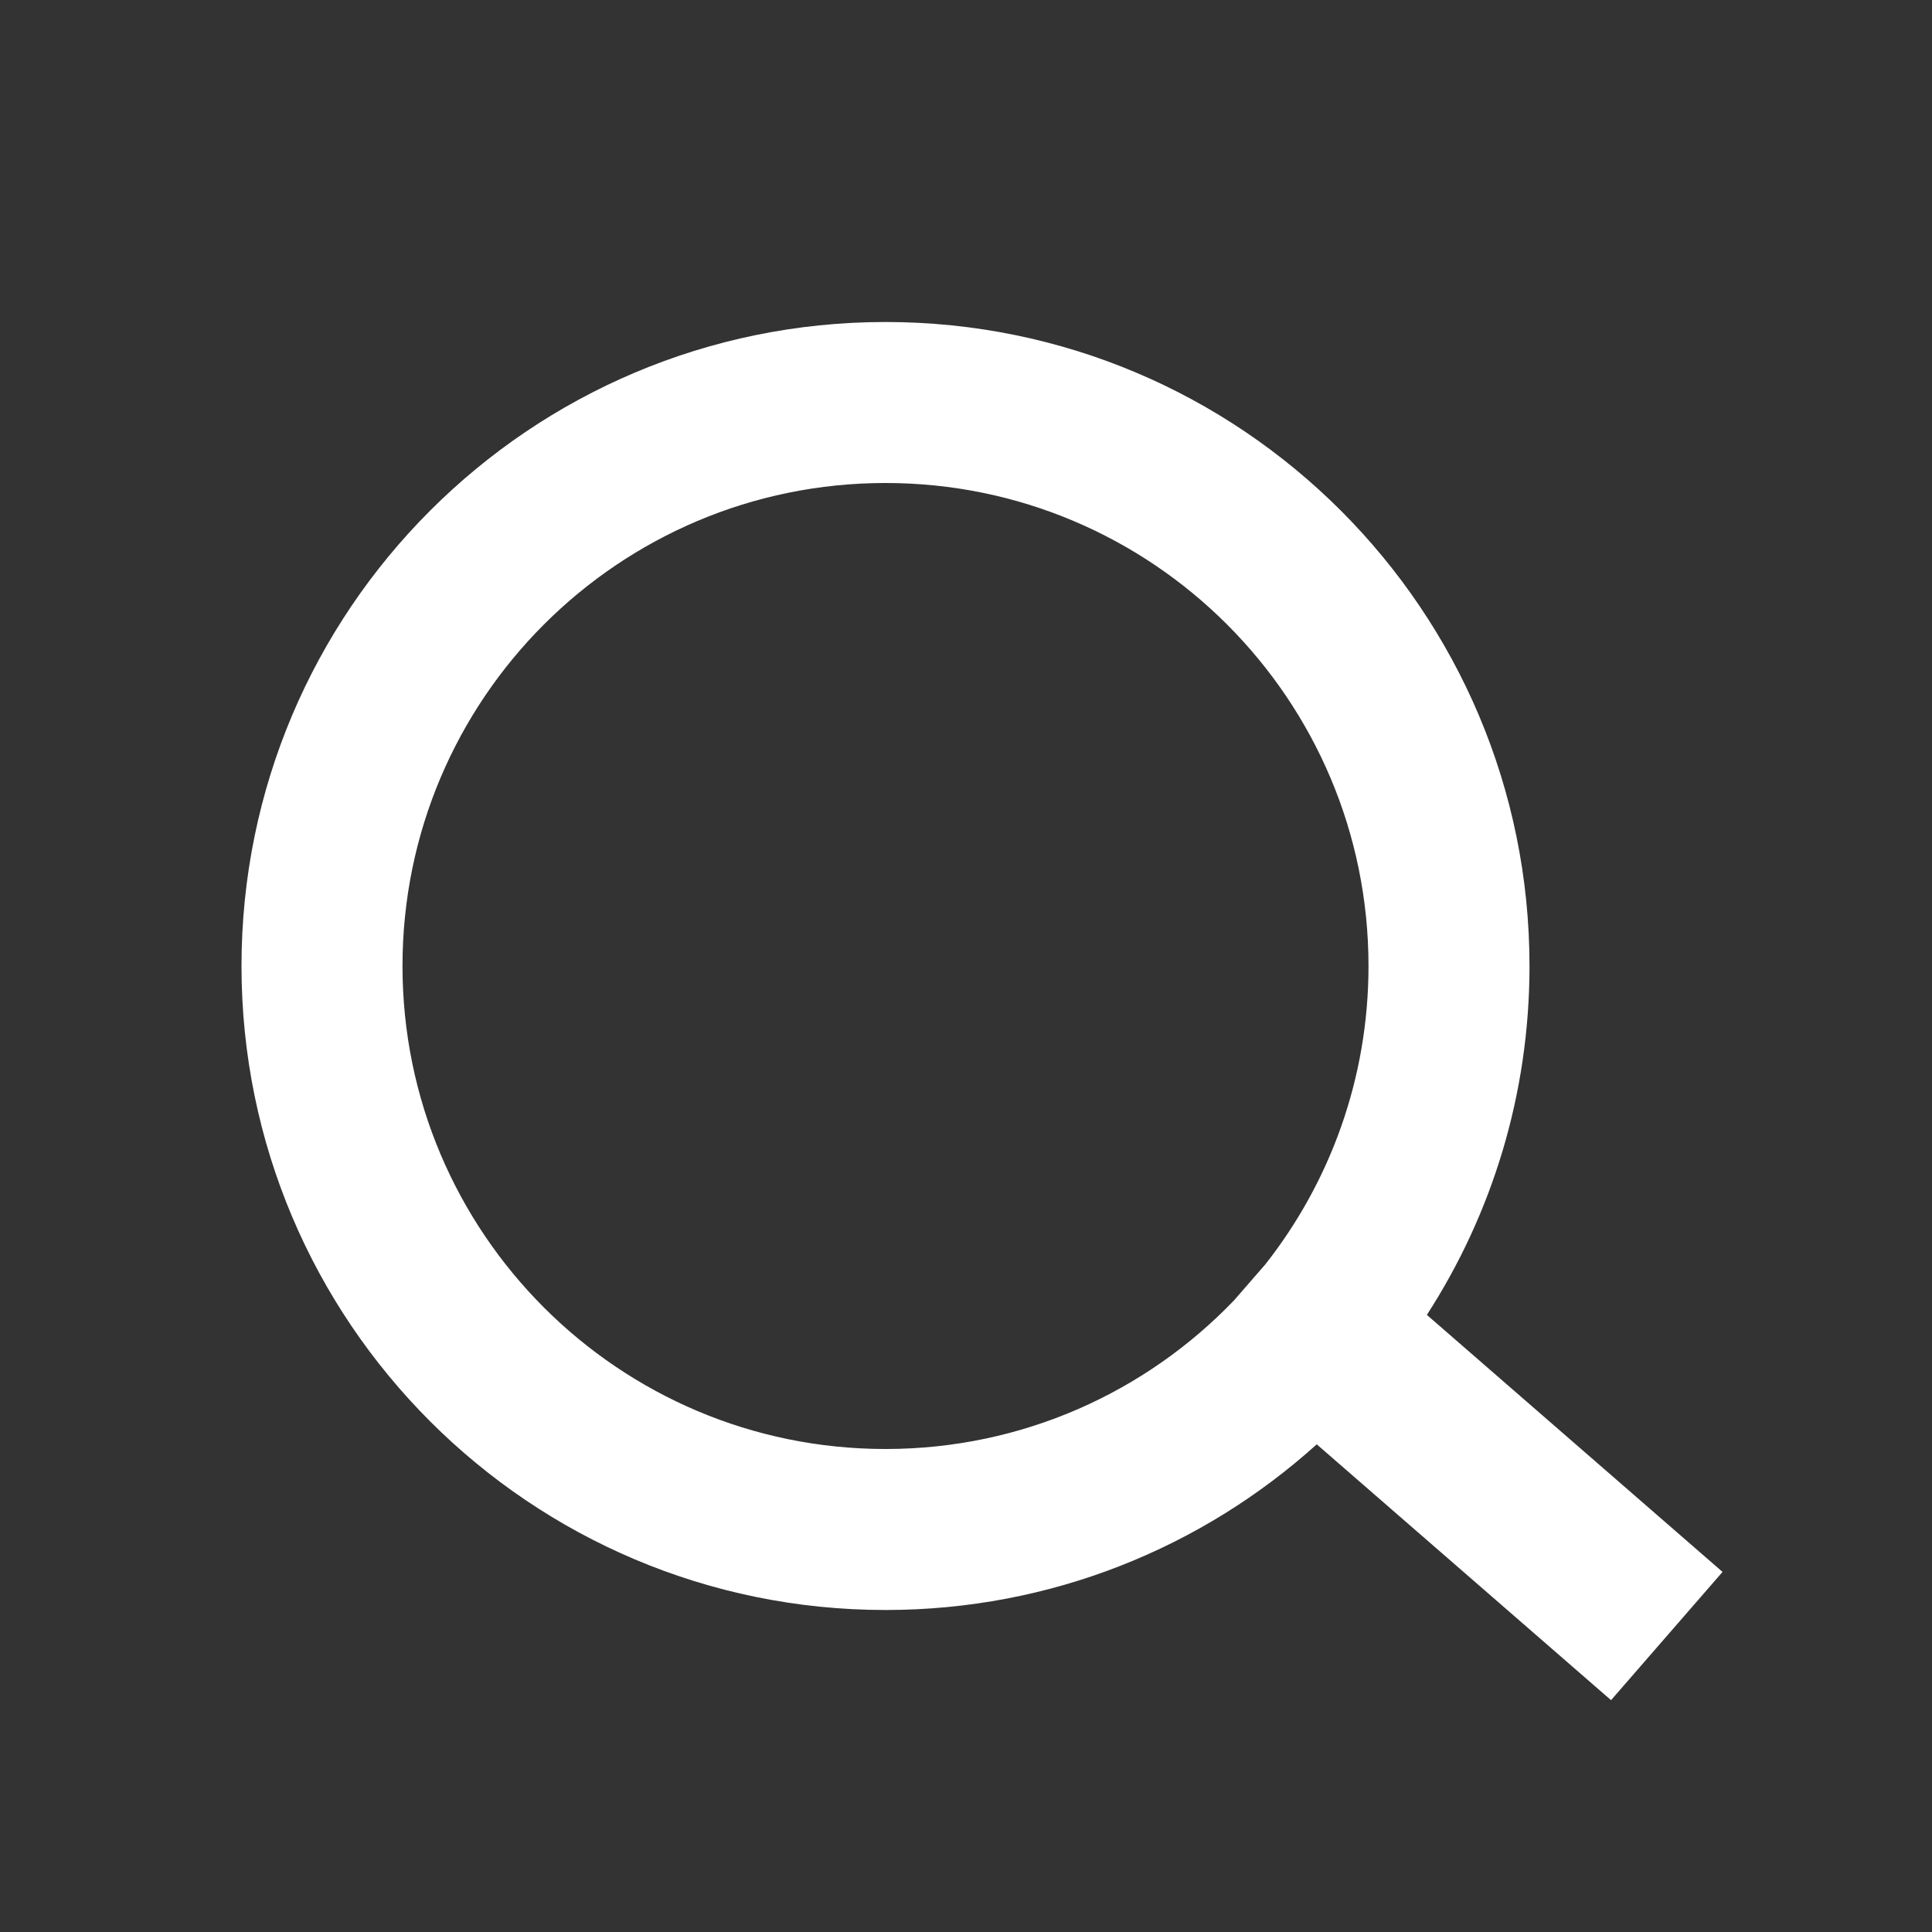 <svg width="24" height="24" viewBox="0 0 24 24" fill="none" xmlns="http://www.w3.org/2000/svg">
<rect x="0" y="0" width="24" height="24" fill="#333333" stroke="none"/>
<path fill-rule="evenodd" clip-rule="evenodd" d="M15.331 16.152L15.718 15.707C16.521 14.687 17 13.399 17 12C17 8.686 14.314 6 11 6C7.686 6 5 8.686 5 12C5 15.314 7.686 18 11 18C12.702 18 14.239 17.291 15.331 16.152ZM17.725 16.334L21.398 19.527L20.013 21.12L16.357 17.942C14.939 19.221 13.06 20 11 20C6.582 20 3 16.418 3 12C3 7.582 6.582 4 11 4C15.418 4 19 7.582 19 12C19 13.597 18.532 15.085 17.725 16.334Z" fill="white"/>
</svg>
